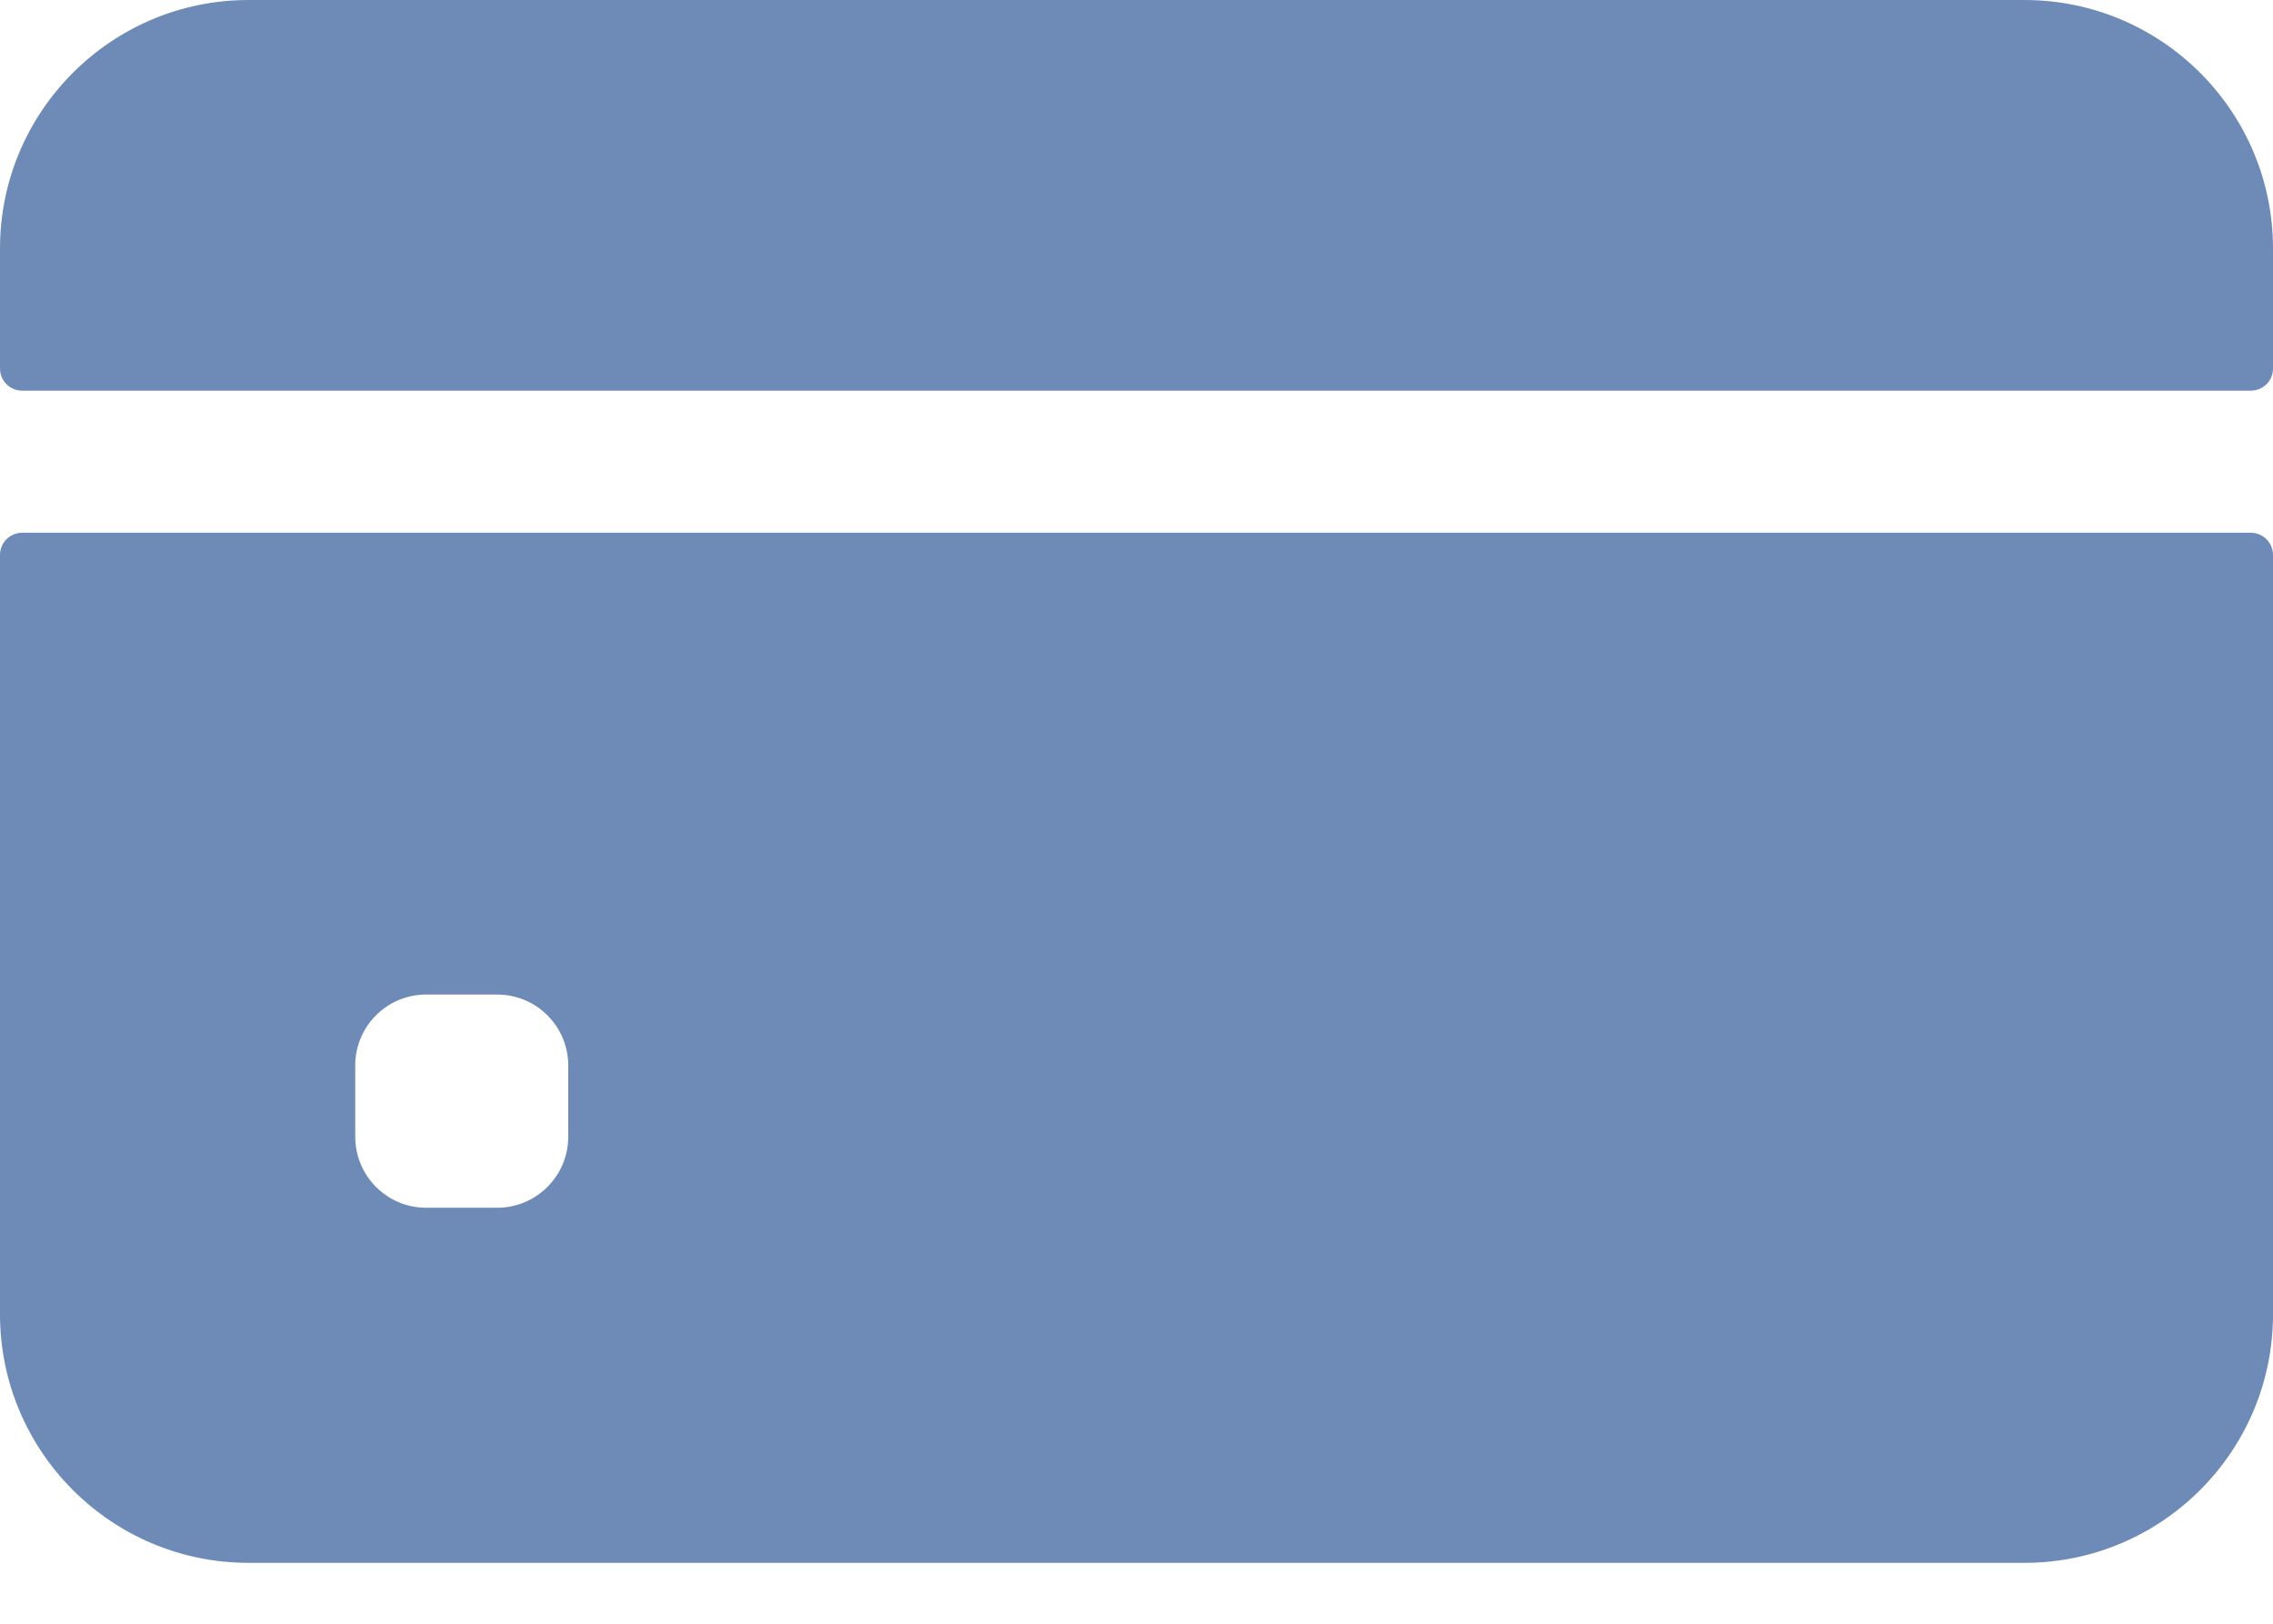 <svg width="14" height="10" viewBox="0 0 14 10" fill="none" xmlns="http://www.w3.org/2000/svg">
<path d="M14 2.27V1.531C14 0.686 13.314 0 12.469 0H1.531C0.686 0 0 0.686 0 1.531V2.27C0 2.345 0.061 2.406 0.137 2.406H13.863C13.939 2.406 14 2.345 14 2.27Z" fill="#6E8BB7"/>
<path d="M0 3.418V8.094C0 8.939 0.686 9.625 1.531 9.625H12.469C13.314 9.625 14 8.939 14 8.094V3.418C14 3.342 13.939 3.281 13.863 3.281H0.137C0.061 3.281 0 3.342 0 3.418ZM3.5 7C3.5 7.242 3.304 7.438 3.062 7.438H2.625C2.383 7.438 2.188 7.242 2.188 7V6.562C2.188 6.321 2.383 6.125 2.625 6.125H3.062C3.304 6.125 3.5 6.321 3.5 6.562V7Z" fill="#6E8BB7"/>
</svg>
